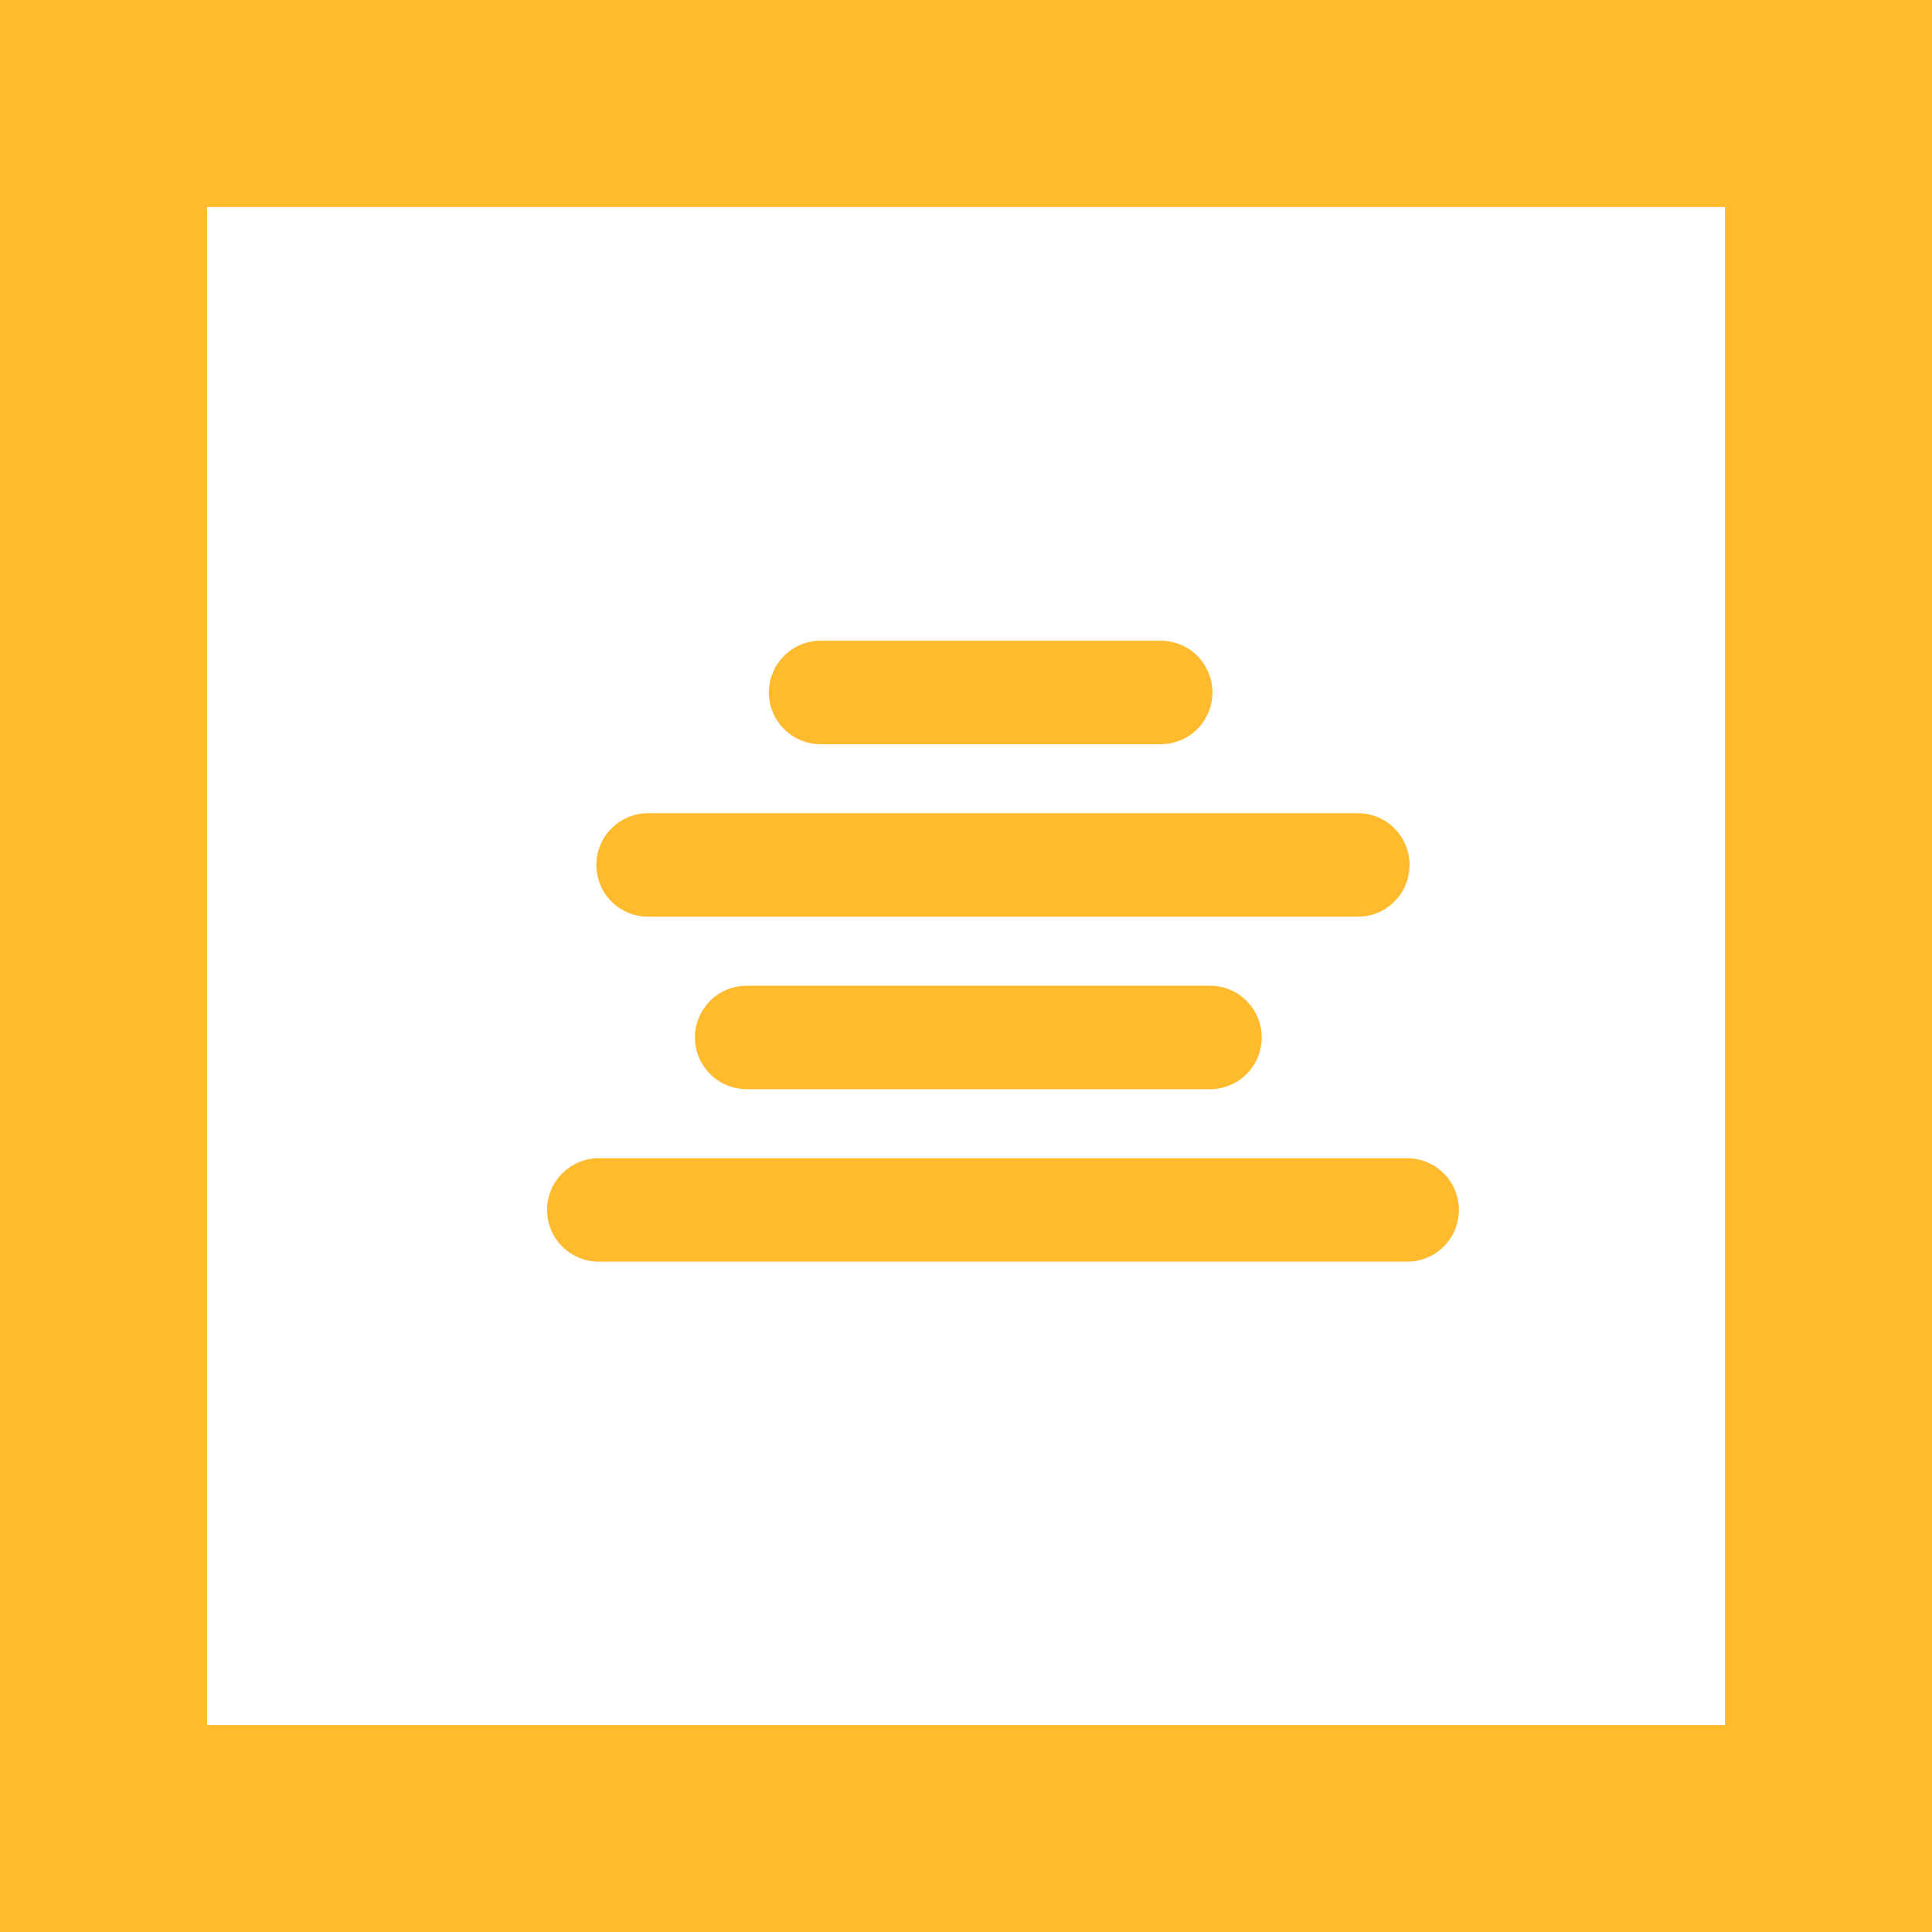 <svg width="56" height="56" viewBox="0 0 56 56" fill="none" xmlns="http://www.w3.org/2000/svg">
<rect x="3" y="3" width="50" height="50" stroke="#FFBA2D" stroke-width="6" stroke-linecap="round"/>
<line x1="23.786" y1="20.071" x2="33.643" y2="20.071" stroke="#FFBA2D" stroke-width="3" stroke-linecap="round"/>
<line x1="21.643" y1="30.071" x2="35.071" y2="30.071" stroke="#FFBA2D" stroke-width="3" stroke-linecap="round"/>
<line x1="18.786" y1="25.071" x2="39.357" y2="25.071" stroke="#FFBA2D" stroke-width="3" stroke-linecap="round"/>
<line x1="17.357" y1="35.071" x2="40.786" y2="35.071" stroke="#FFBA2D" stroke-width="3" stroke-linecap="round"/>
</svg>
